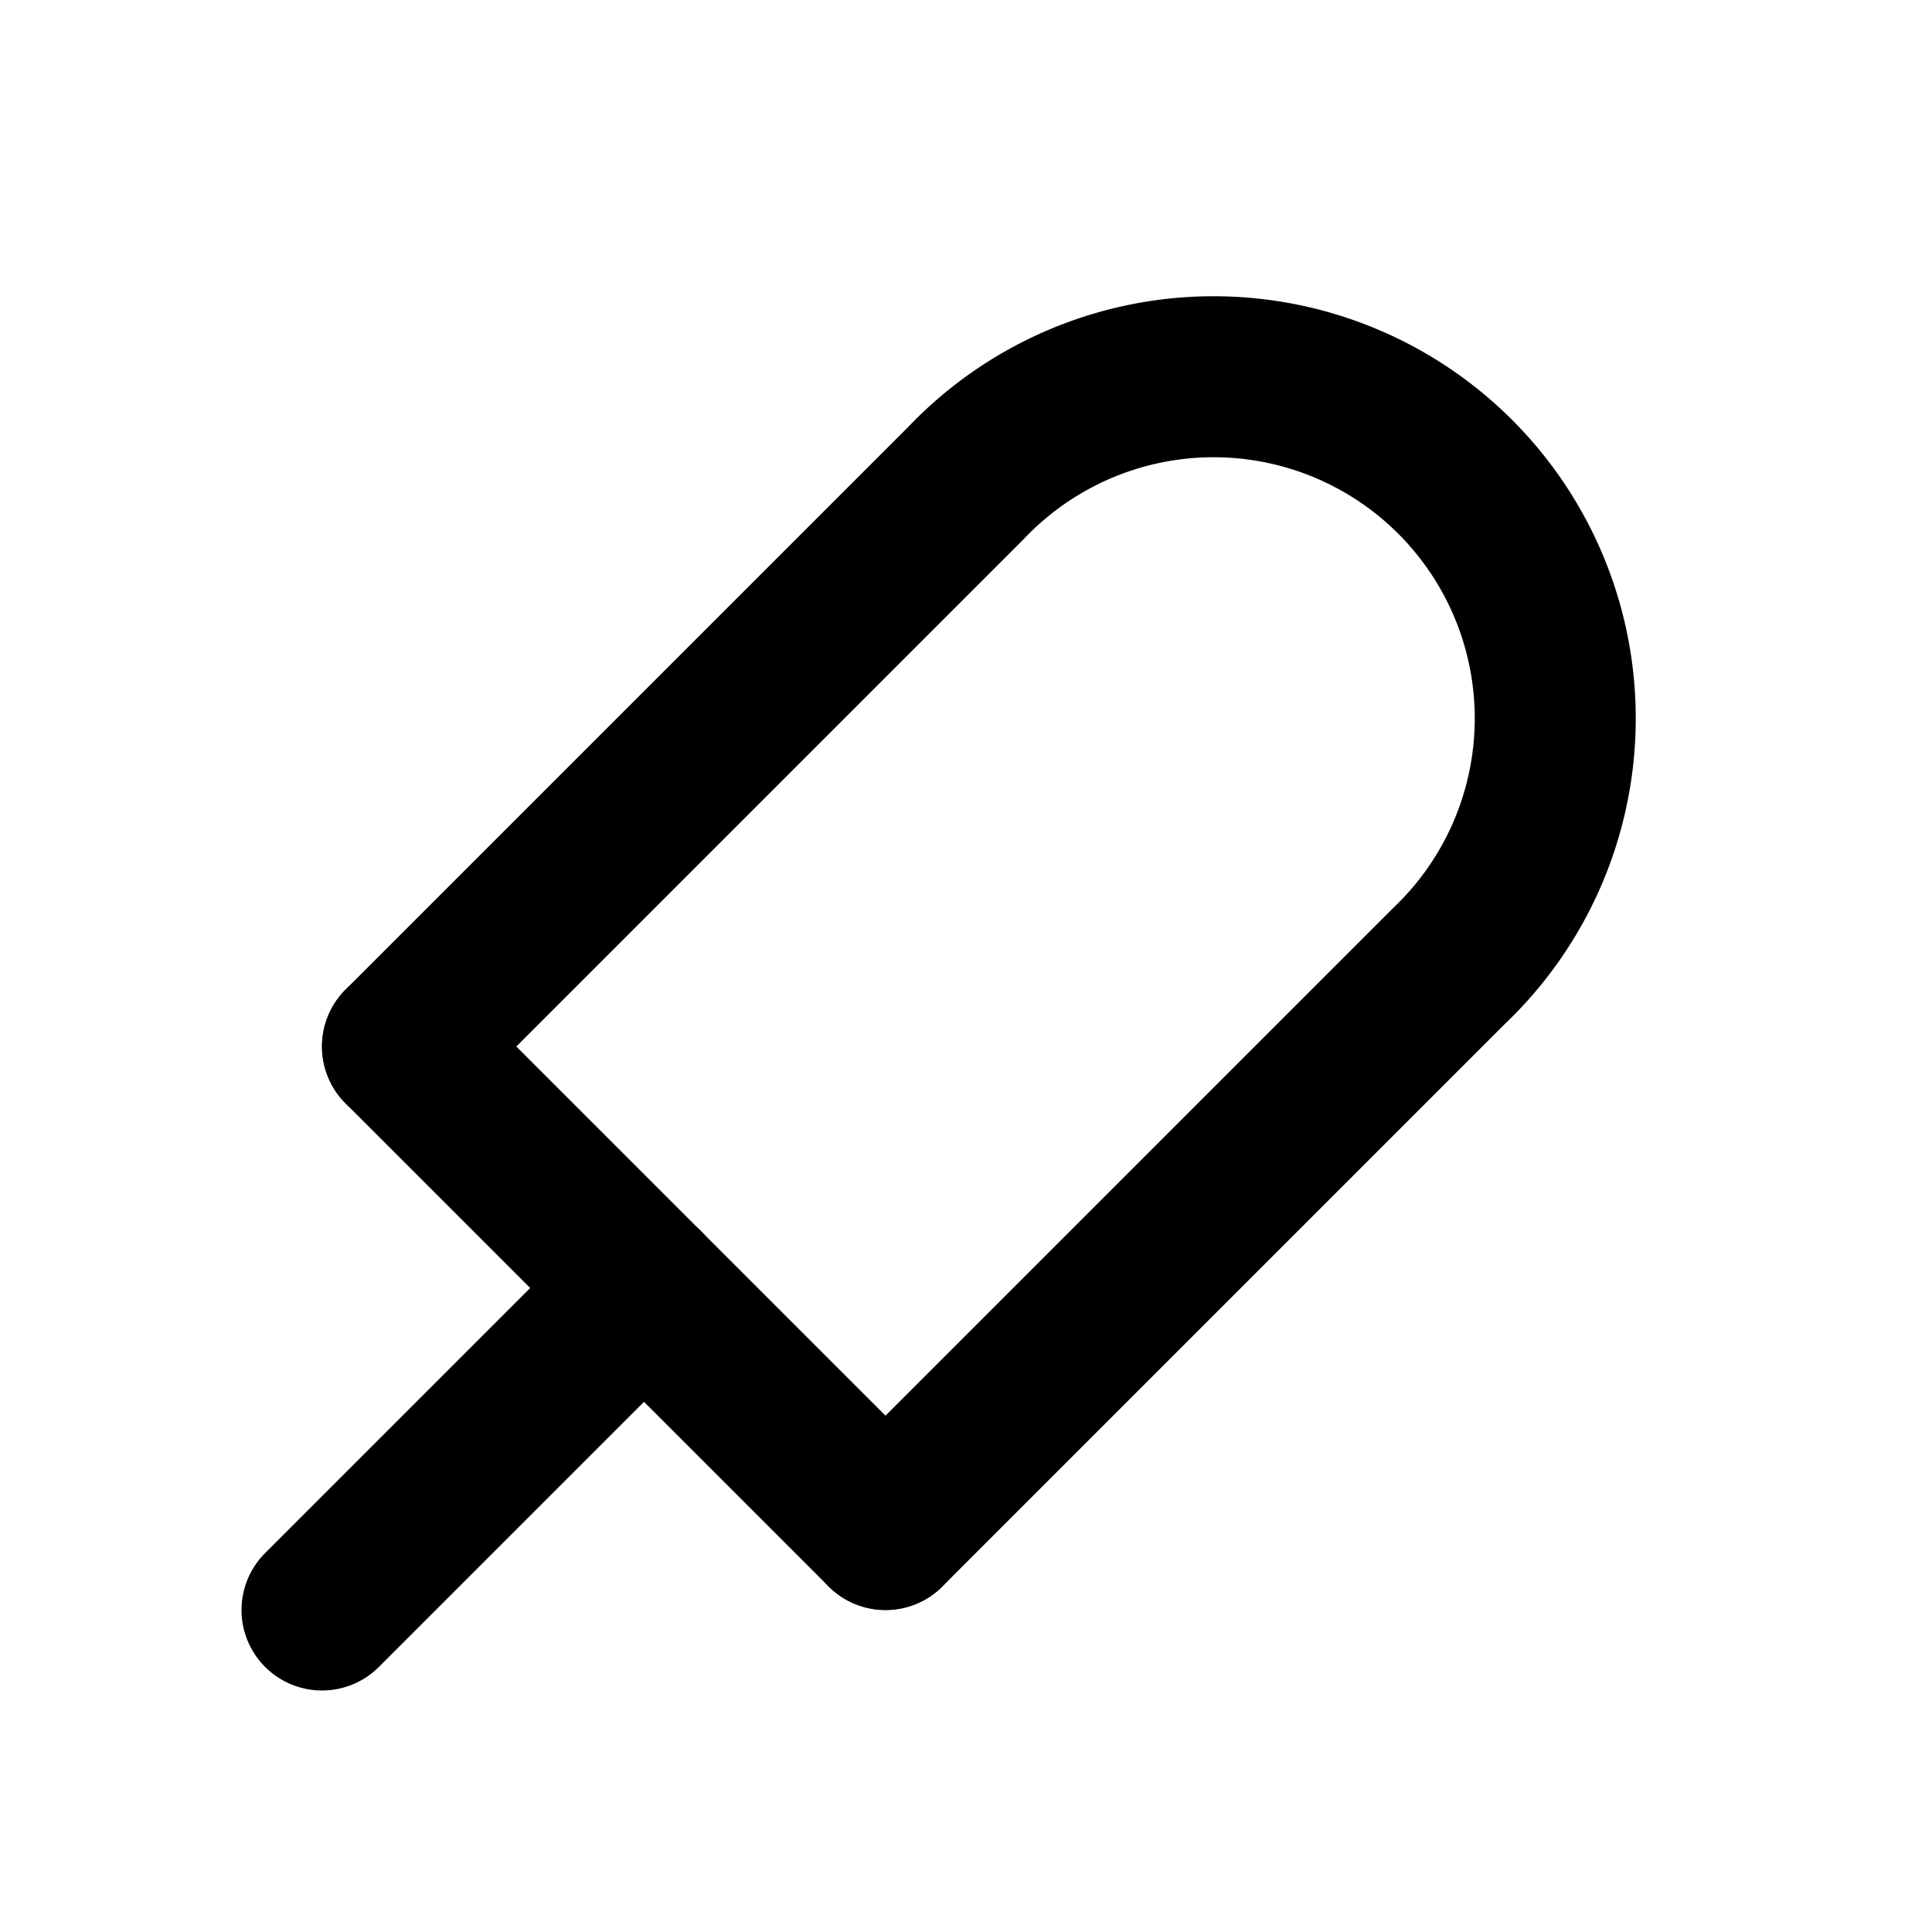 <svg
  width="24"
  height="24"
  viewBox="0 0 24 24"
  xmlns="http://www.w3.org/2000/svg"
  fill="none"
  stroke="currentColor"
  stroke-width="2"
  stroke-linecap="round"
  stroke-linejoin="round"
>
  <path d="M4 20l4-4" />
  <path d="M5 13l7-7a4.244 4.244 0 1 1 6 6l-7 7" />
  <path d="M5 13l6 6" />
</svg>
